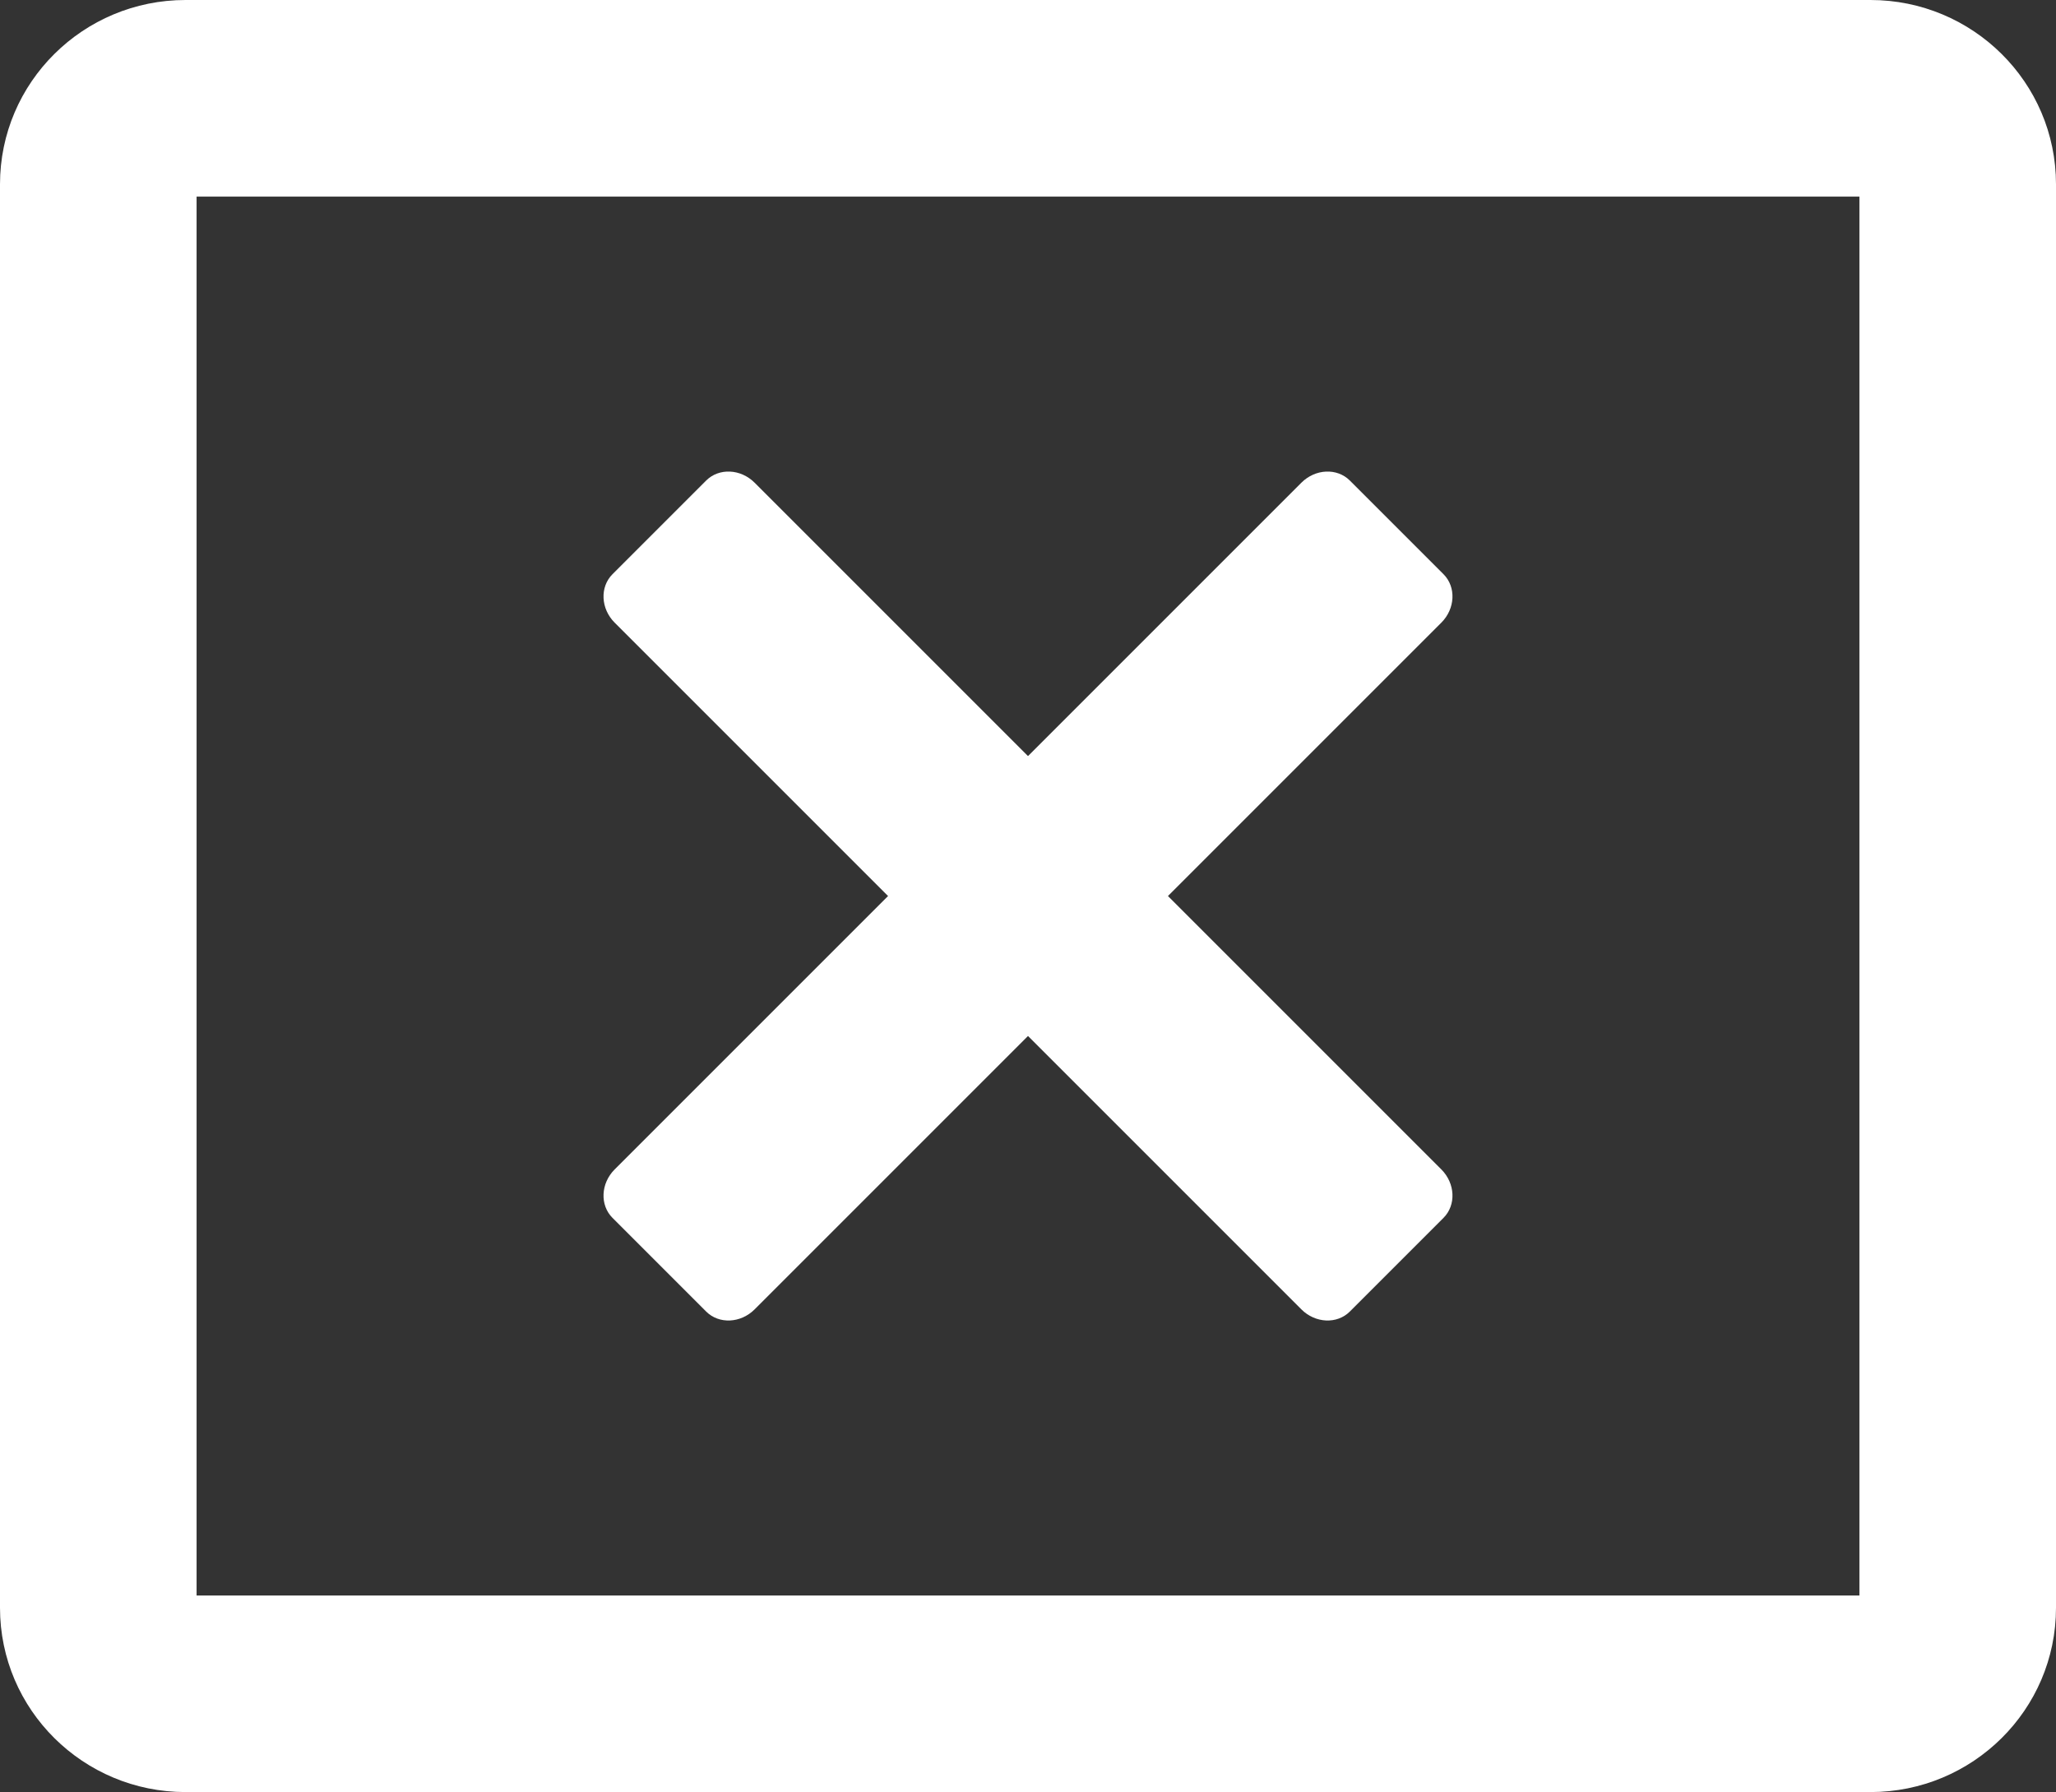 <?xml version="1.0" encoding="UTF-8"?>
<!DOCTYPE svg PUBLIC "-//W3C//DTD SVG 1.1//EN" "http://www.w3.org/Graphics/SVG/1.1/DTD/svg11.dtd">
<svg version="1.1" xmlns="http://www.w3.org/2000/svg" xmlns:xlink="http://www.w3.org/1999/xlink" x="0" y="0" width="878.5" height="765.732" viewBox="0, 0, 878.5, 765.732">
  <rect x="0" y="0" width="878.5" height="765.732" fill="#333333" stroke="none"/>
  <g id="Layer_1">
    <path d="M799.222,0 C842.874,0 878.5,35.127 878.5,78.756 L878.5,686.976 C878.5,730.606 842.874,765.732 799.222,765.732 L79.279,765.732 C35.626,765.732 0,730.606 0,686.976 L0,78.756 C0,35.127 35.626,0 79.279,0 L799.222,0 z M794.5,84 L84,84 L84,681.732 L794.5,681.732 L794.5,84 z" fill="#FFFFFF"/>
  </g>
  <g id="Layer_2">
    <g>
      <path d="M261.719,245.34 L301.724,205.335 C307.191,199.867 316.469,200.281 322.447,206.259 L615.857,499.669 C621.835,505.647 622.249,514.925 616.781,520.392 L576.776,560.398 C571.309,565.865 562.031,565.451 556.053,559.473 L262.643,266.063 C256.665,260.085 256.251,250.807 261.719,245.34 z" fill="#FFFFFF"/>
      <path d="M576.776,205.335 L616.781,245.34 C622.249,250.807 621.835,260.085 615.857,266.063 L322.447,559.473 C316.469,565.451 307.191,565.865 301.724,560.398 L261.719,520.392 C256.251,514.925 256.665,505.647 262.643,499.669 L556.053,206.259 C562.031,200.281 571.309,199.867 576.776,205.335 z" fill="#FFFFFF"/>
    </g>
  </g>
</svg>
